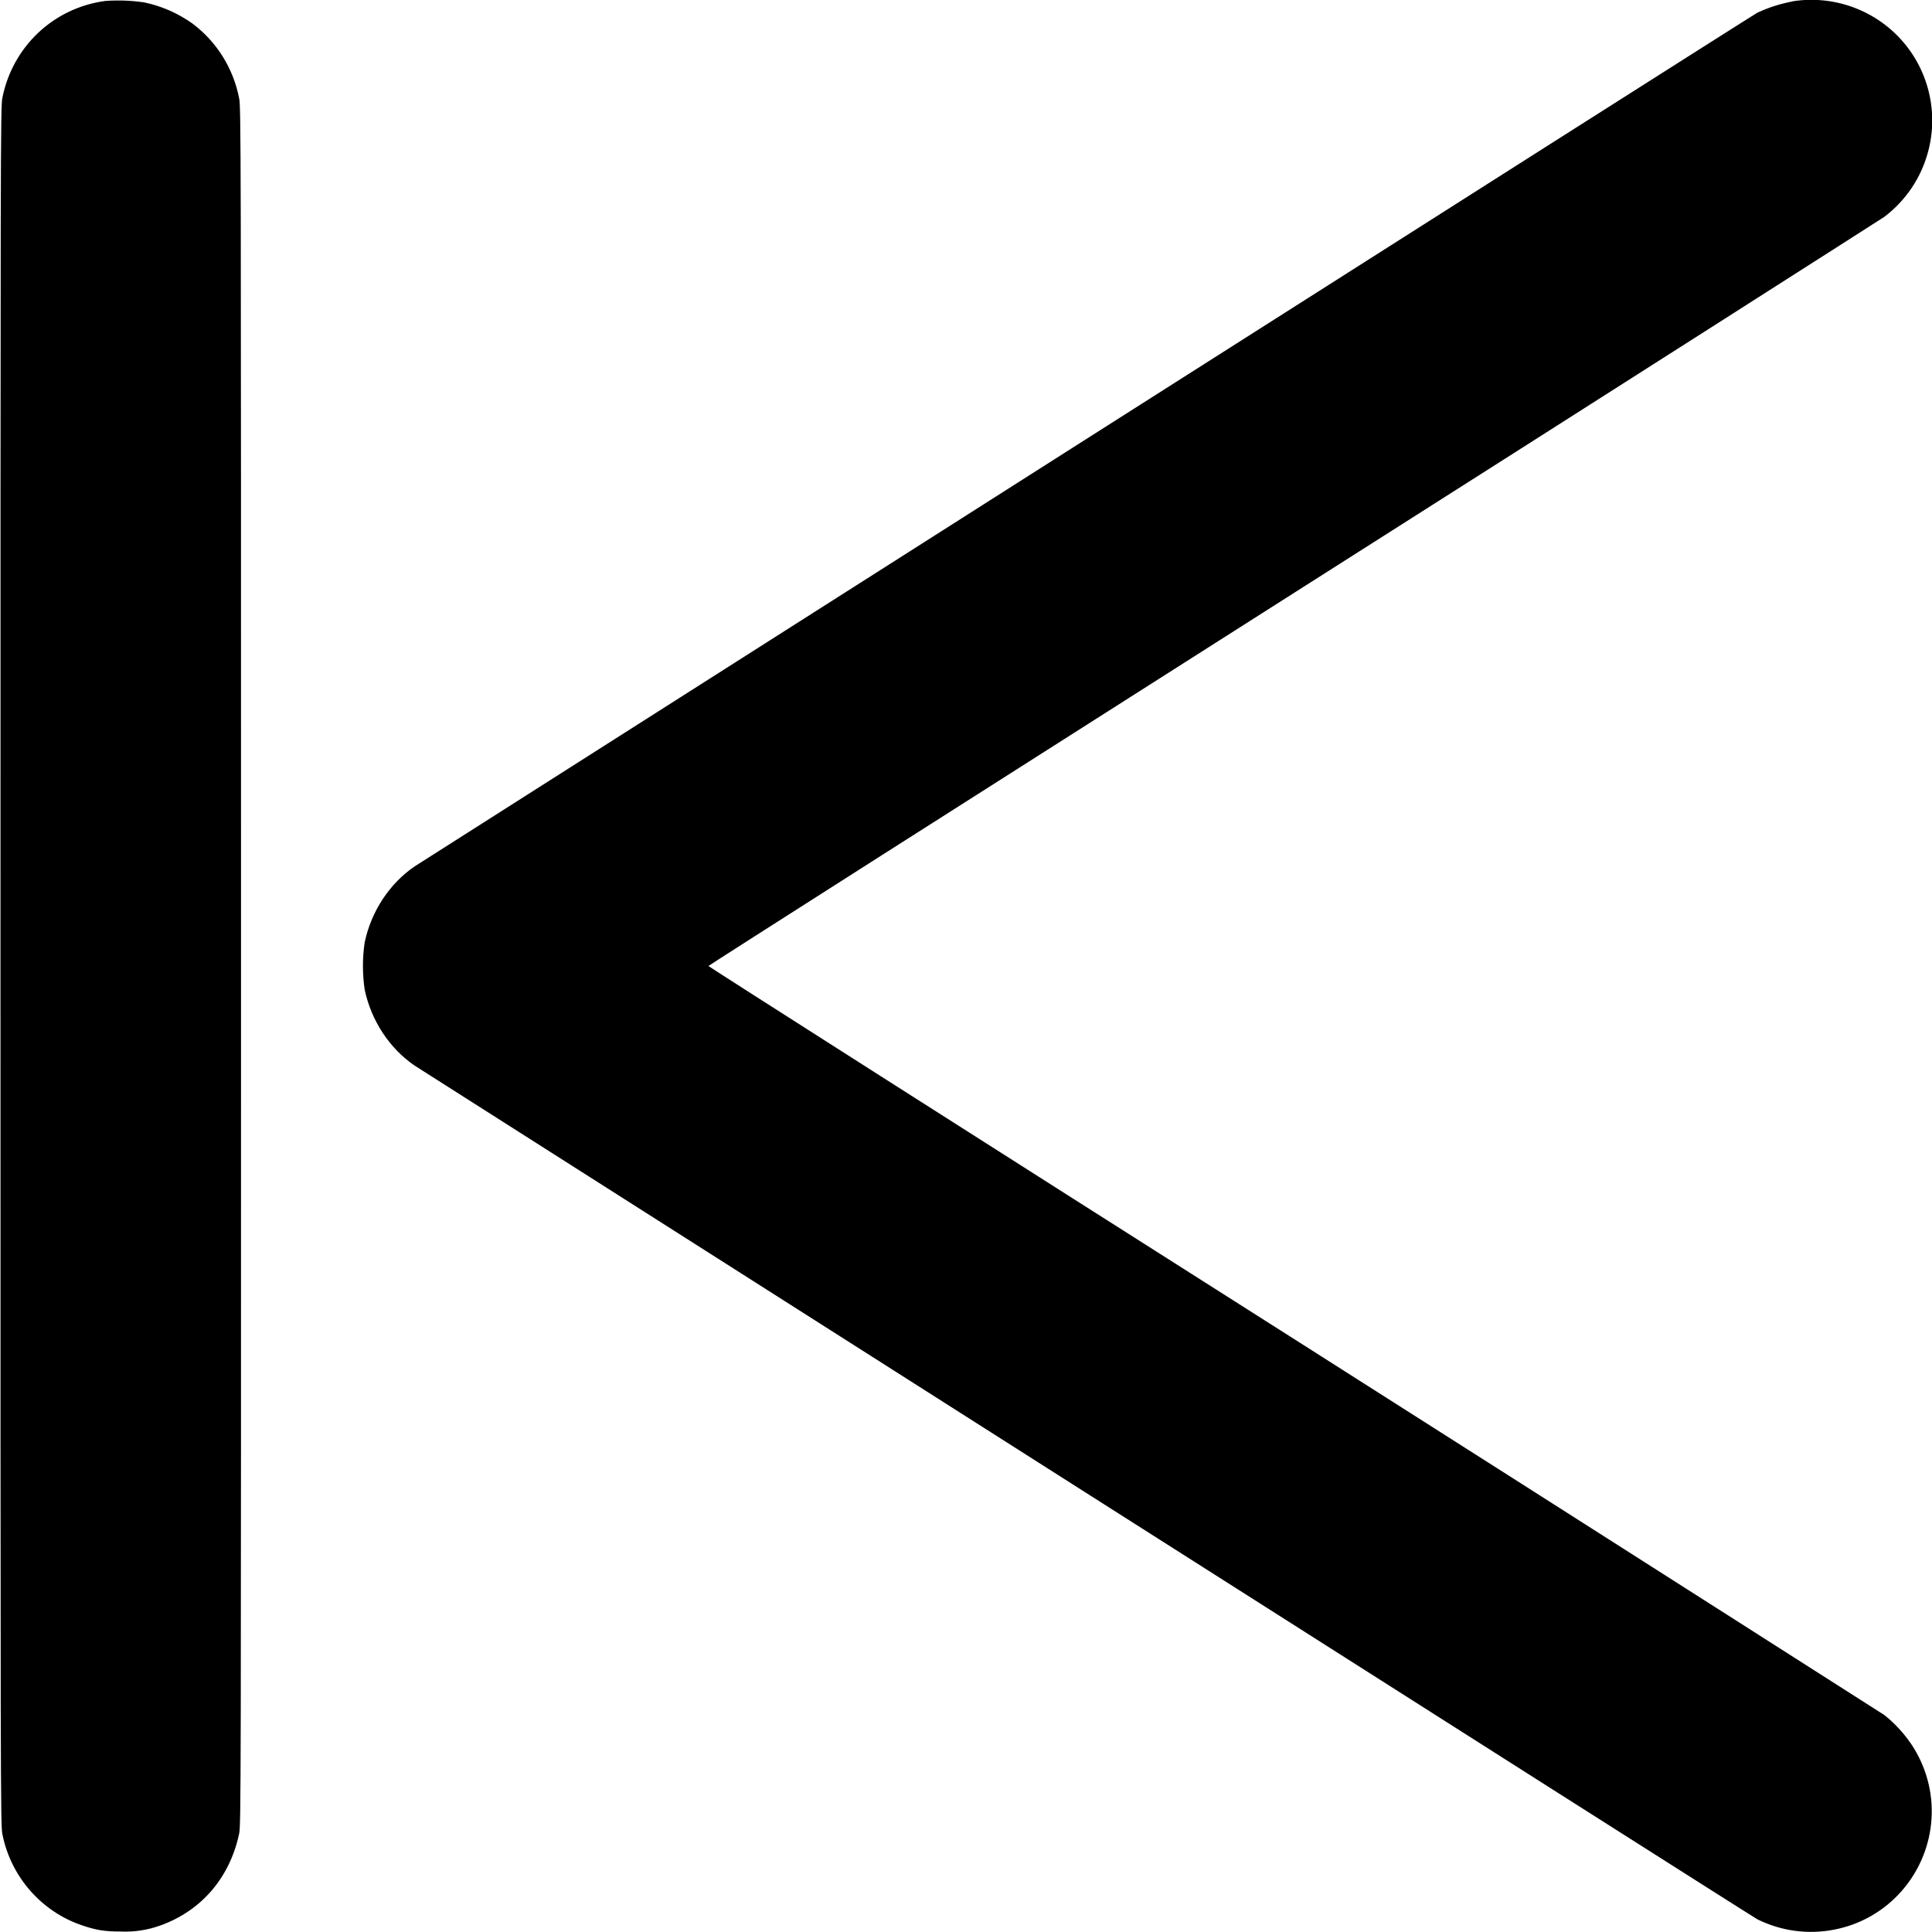 <svg width="16" height="16" viewBox="0 0 16 16" fill="none" xmlns="http://www.w3.org/2000/svg">
<g clip-path="url(#clip0_2422_8454)">
<path d="M0.871 0.008C0.441 0.066 0.105 0.387 0.02 0.808C0.004 0.876 0.004 1.192 0.004 8C0.004 14.808 0.004 15.125 0.02 15.191C0.09 15.543 0.344 15.832 0.68 15.945C0.797 15.985 0.867 15.996 1 15.996C1.112 16.001 1.223 15.984 1.328 15.946C1.668 15.824 1.902 15.551 1.98 15.188C1.996 15.125 1.996 14.852 1.996 8C1.996 1.148 1.996 0.875 1.98 0.812C1.932 0.566 1.795 0.346 1.594 0.195C1.474 0.11 1.339 0.05 1.195 0.02C1.088 0.004 0.979 0 0.871 0.008ZM14.844 0.012C14.744 0.031 14.646 0.062 14.554 0.105C14.512 0.125 3.59 7.075 3.434 7.175C3.227 7.316 3.074 7.547 3.02 7.805C3.001 7.934 3.001 8.066 3.02 8.195C3.074 8.453 3.227 8.684 3.434 8.825C3.59 8.925 14.512 15.875 14.554 15.895C14.752 15.993 14.976 16.023 15.192 15.98C15.409 15.938 15.605 15.825 15.75 15.659C15.895 15.493 15.982 15.284 15.996 15.063C16.01 14.843 15.95 14.625 15.827 14.442C15.765 14.352 15.691 14.271 15.605 14.203C15.585 14.191 13.391 12.789 10.723 11.093C8.05 9.396 5.867 8.004 5.867 8C5.867 7.996 8.051 6.605 10.723 4.906C13.391 3.211 15.586 1.809 15.605 1.796C15.783 1.661 15.911 1.471 15.968 1.255C16.026 1.04 16.009 0.811 15.922 0.606C15.834 0.4 15.68 0.23 15.485 0.123C15.289 0.015 15.063 -0.024 14.843 0.011L14.844 0.012Z" fill="currentColor"/>
</g>
<defs>
<clipPath id="clip0_2422_8454">
<rect width="16" height="16" fill="white"/>
</clipPath>
</defs>
</svg>
